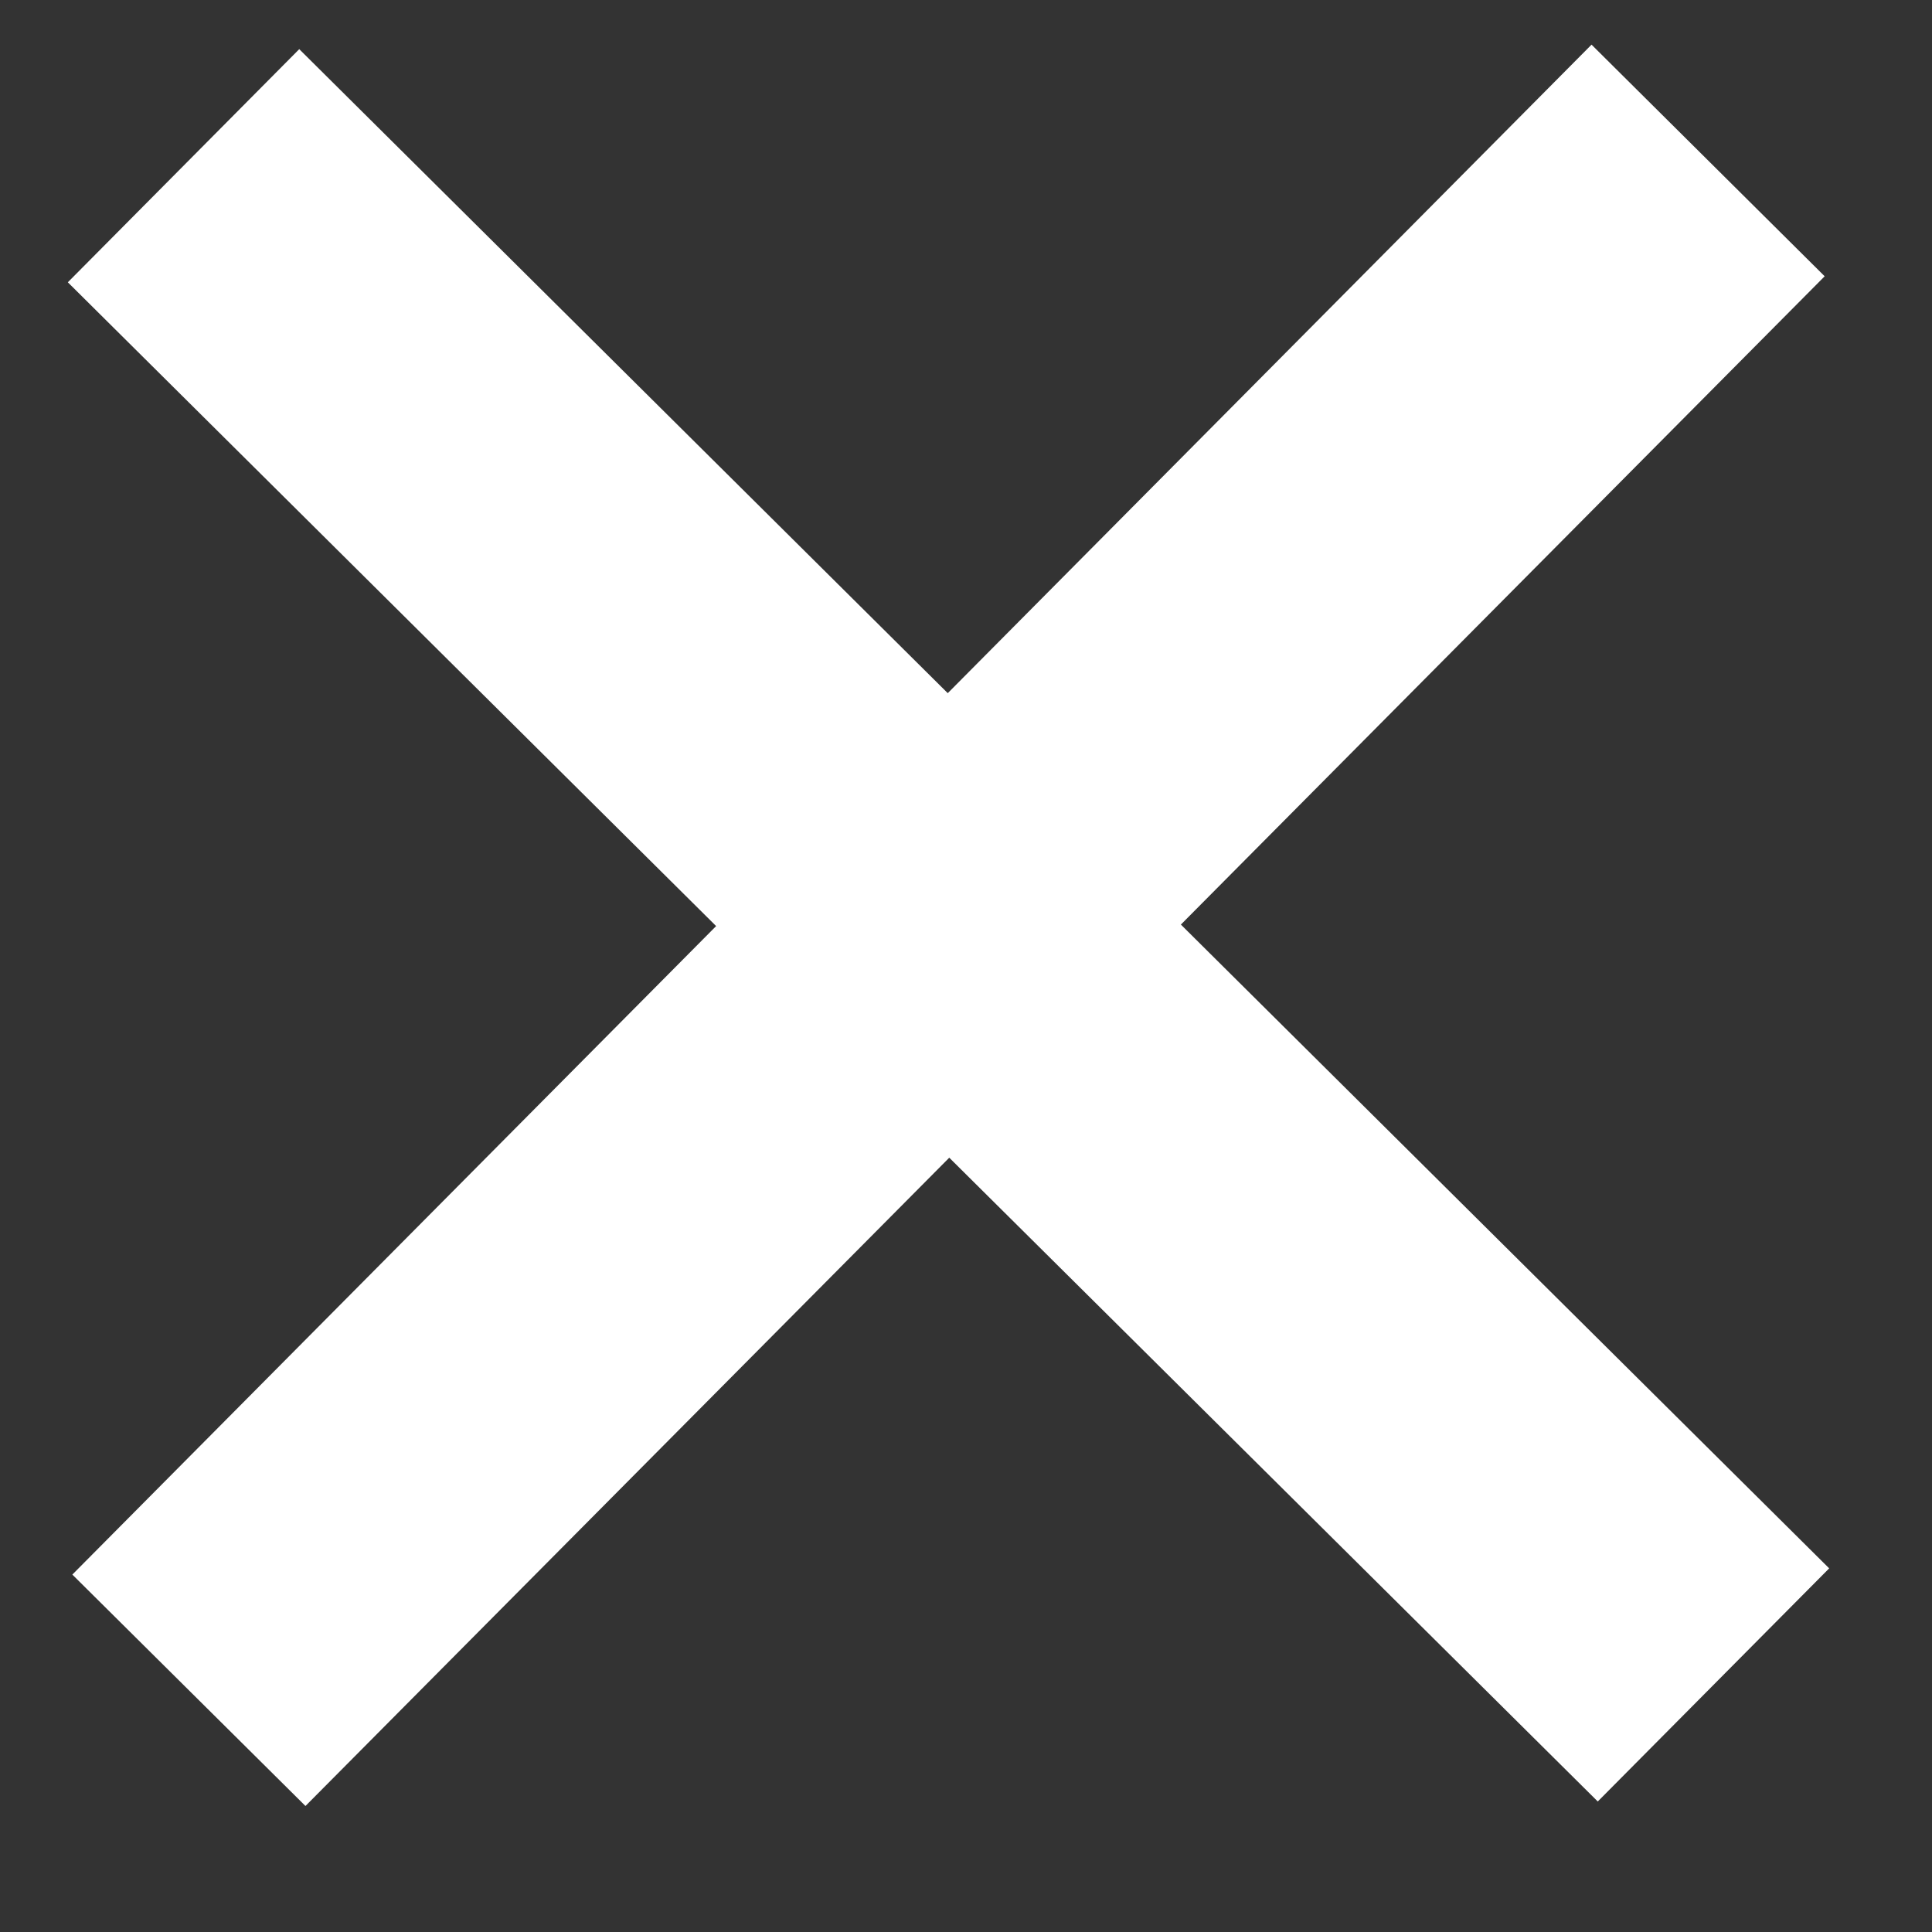 <svg width="9" height="9" viewBox="0 0 9 9" fill="none" xmlns="http://www.w3.org/2000/svg">
<rect x="0" y="0" width="9" height="9" fill="#333333" stroke="none"/>
<path d="M8.521 7.306L7.443 8.392L4.422 5.393L1.423 8.413L0.337 7.335L3.336 4.314L0.316 1.315L1.394 0.229L4.415 3.229L7.414 0.208L8.5 1.287L5.501 4.307L8.521 7.306Z" fill="white"/>
</svg>
